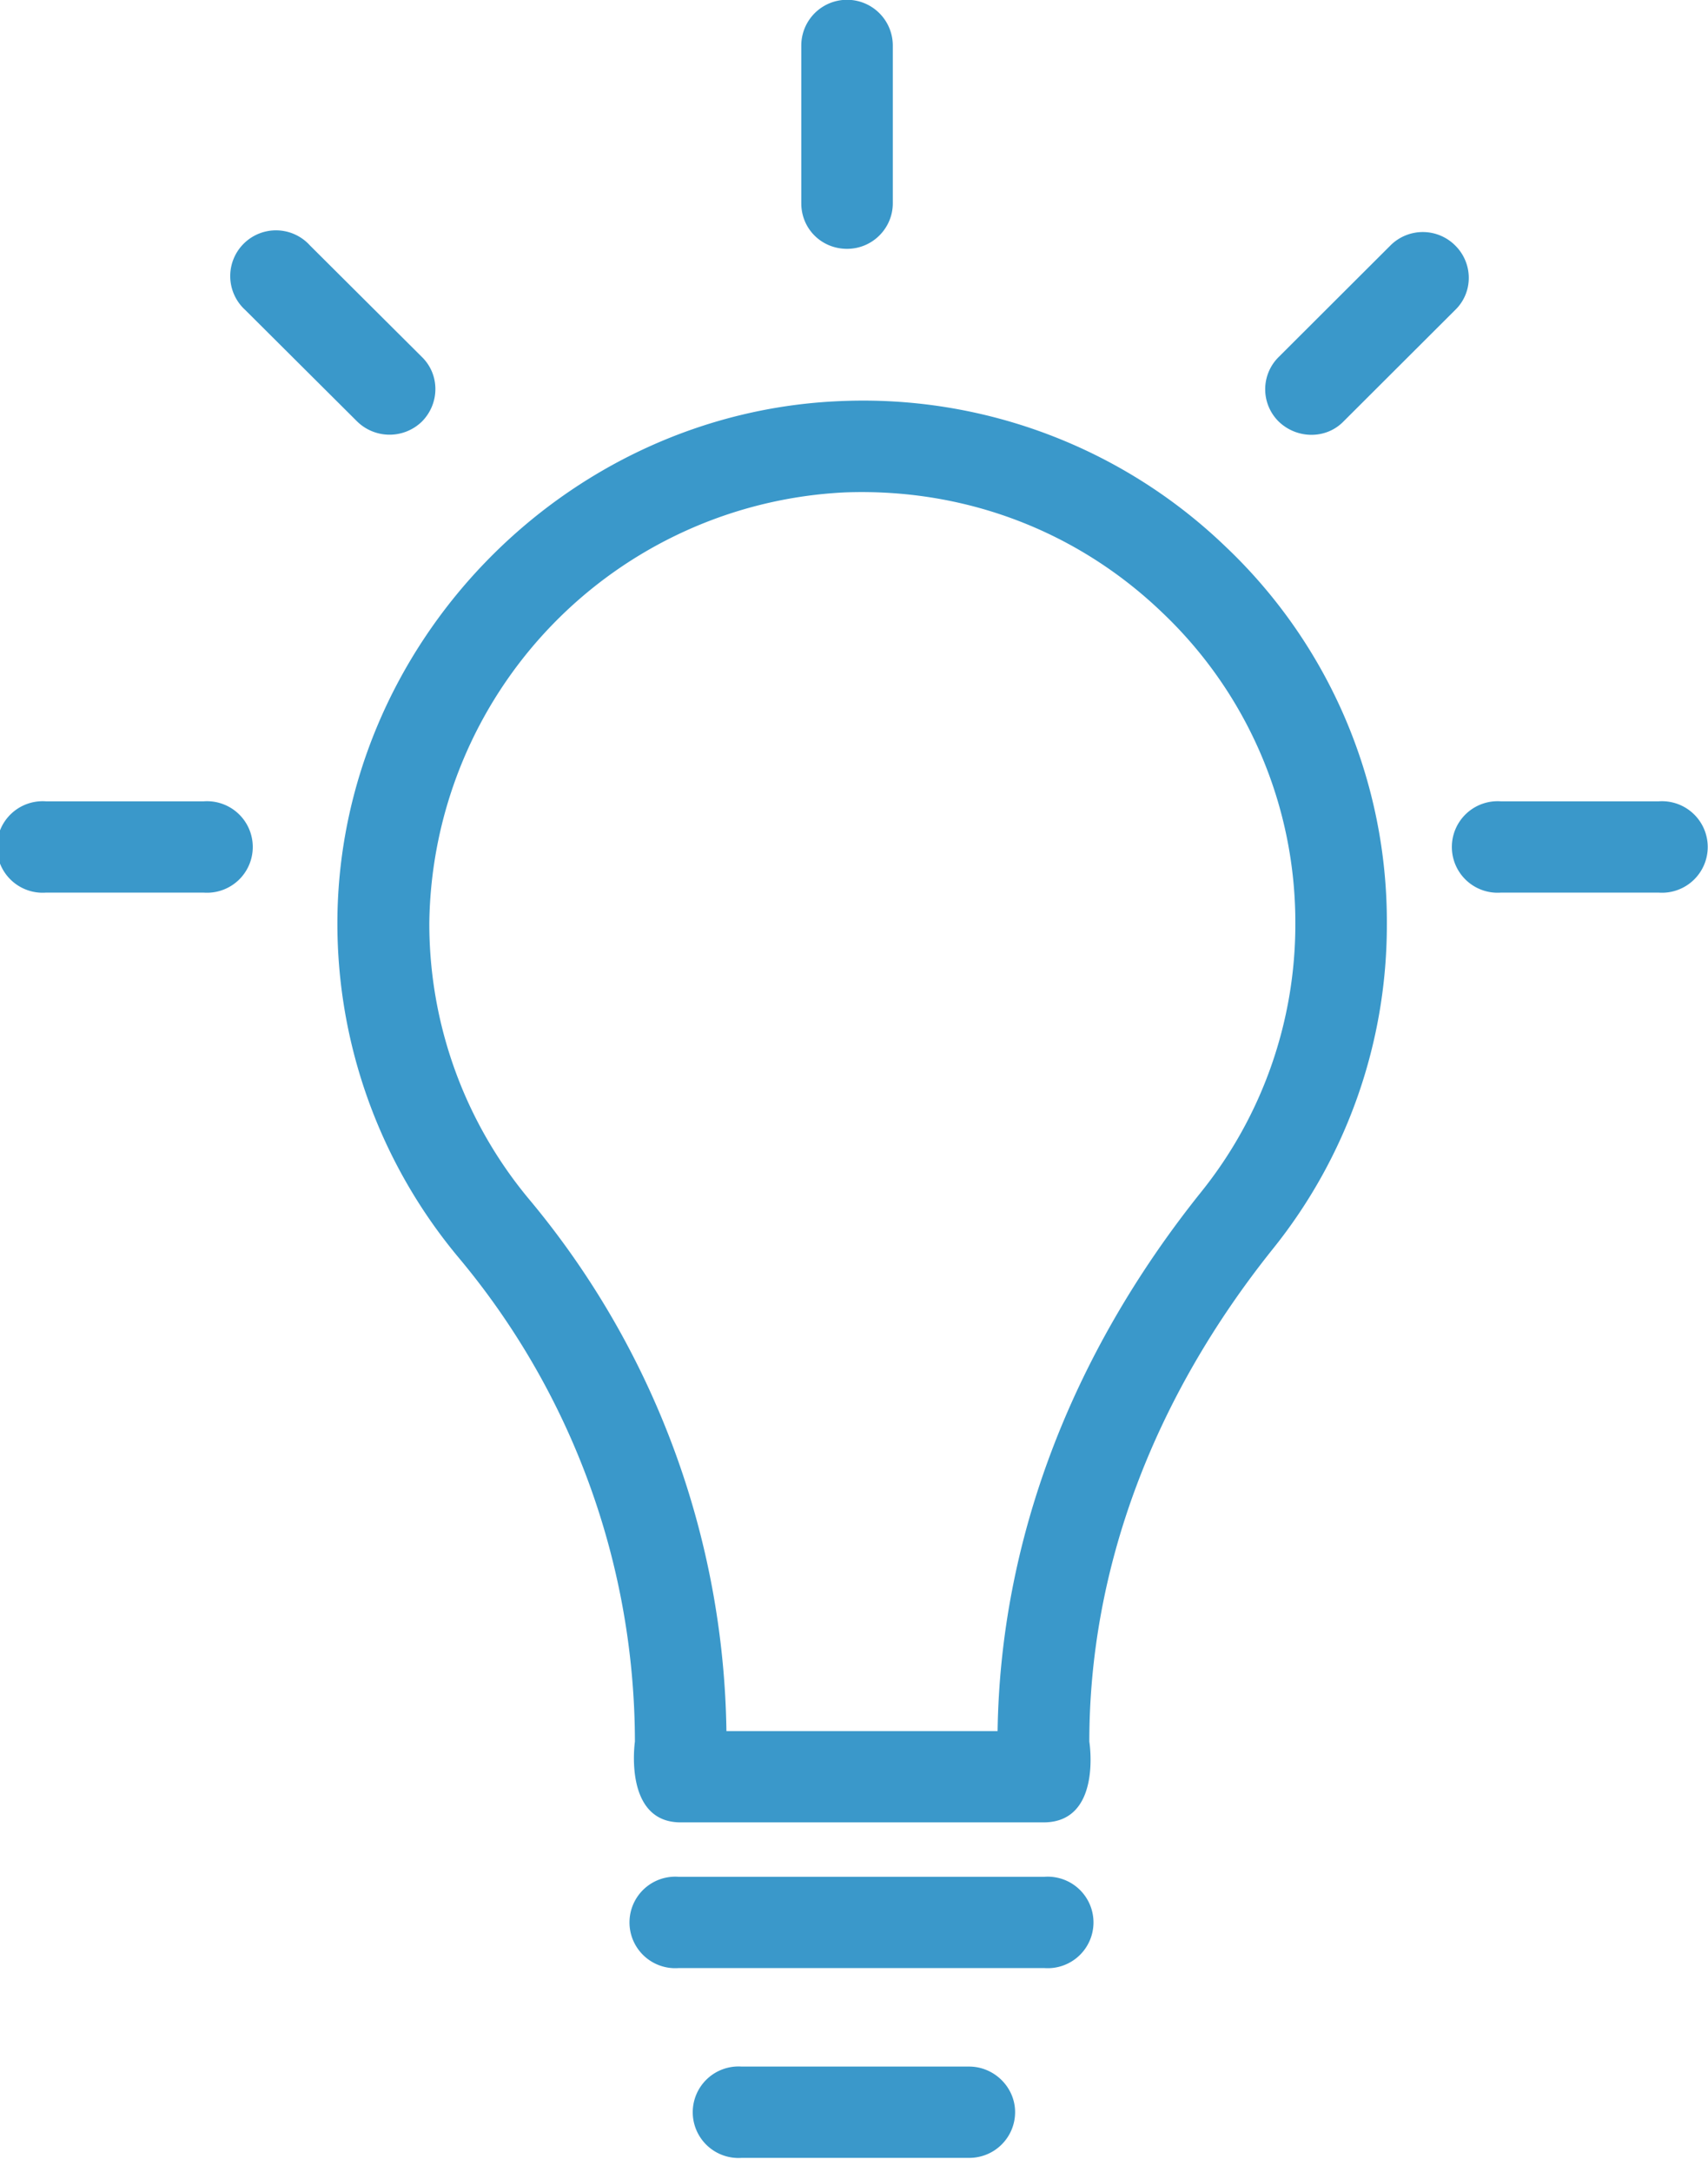 <svg xmlns="http://www.w3.org/2000/svg" width="81" height="103" viewBox="0 0 81 103"><path fill="#3a98ca" d="M39.88 19.02C26.75 19.54 16.04 30.61 16 43.73a24.72 24.72 0 0 0 5.76 15.92 35.83 35.83 0 0 1 8.35 22.94s-.56 3.83 2.17 3.83h17.21c2.79 0 2.17-3.83 2.17-3.83 0-8.16 3-16.24 8.7-23.36a24.51 24.51 0 0 0 5.41-15.42 24.5 24.5 0 0 0-7.64-17.88 24.78 24.78 0 0 0-18.25-6.91zm7.43 63.07H34.45a40.21 40.21 0 0 0-9.35-25.21 20.4 20.4 0 0 1-4.74-13.13 20.71 20.71 0 0 1 19.71-20.4c5.66-.21 11 1.81 15.05 5.7a20.25 20.25 0 0 1 6.31 14.76 20.25 20.25 0 0 1-4.47 12.72c-6.2 7.74-9.52 16.57-9.65 25.56zM69.01 11.64a2.17 2.17 0 0 0-3.07 0l-5.3 5.29a2.15 2.15 0 0 0 0 3.06c.86.83 2.24.85 3.07 0l5.3-5.29c.86-.83.86-2.21 0-3.06zM49.54 89H32.17a2.17 2.17 0 1 0 0 4.33h17.37a2.17 2.17 0 1 0 0-4.33zM45.96 98H35.17a2.17 2.17 0 1 0 0 4.33h10.79c1.22 0 2.18-.98 2.18-2.17 0-1.18-.99-2.16-2.18-2.16zM40.17 11.8c1.21 0 2.17-.98 2.17-2.16V2.16a2.17 2.17 0 0 0-4.34 0v7.48c0 1.21.96 2.16 2.17 2.16zM20.01 19.99c.85-.86.85-2.23 0-3.06l-5.31-5.29a2.17 2.17 0 1 0-3.07 3.06l5.31 5.29a2.2 2.2 0 0 0 3.07 0zM78.67 38h-7.5a2.17 2.17 0 1 0 0 4.33h7.5a2.17 2.17 0 1 0 0-4.33zM9.67 38h-7.5a2.17 2.17 0 1 0 0 4.33h7.5a2.17 2.17 0 1 0 0-4.33z"/></svg>